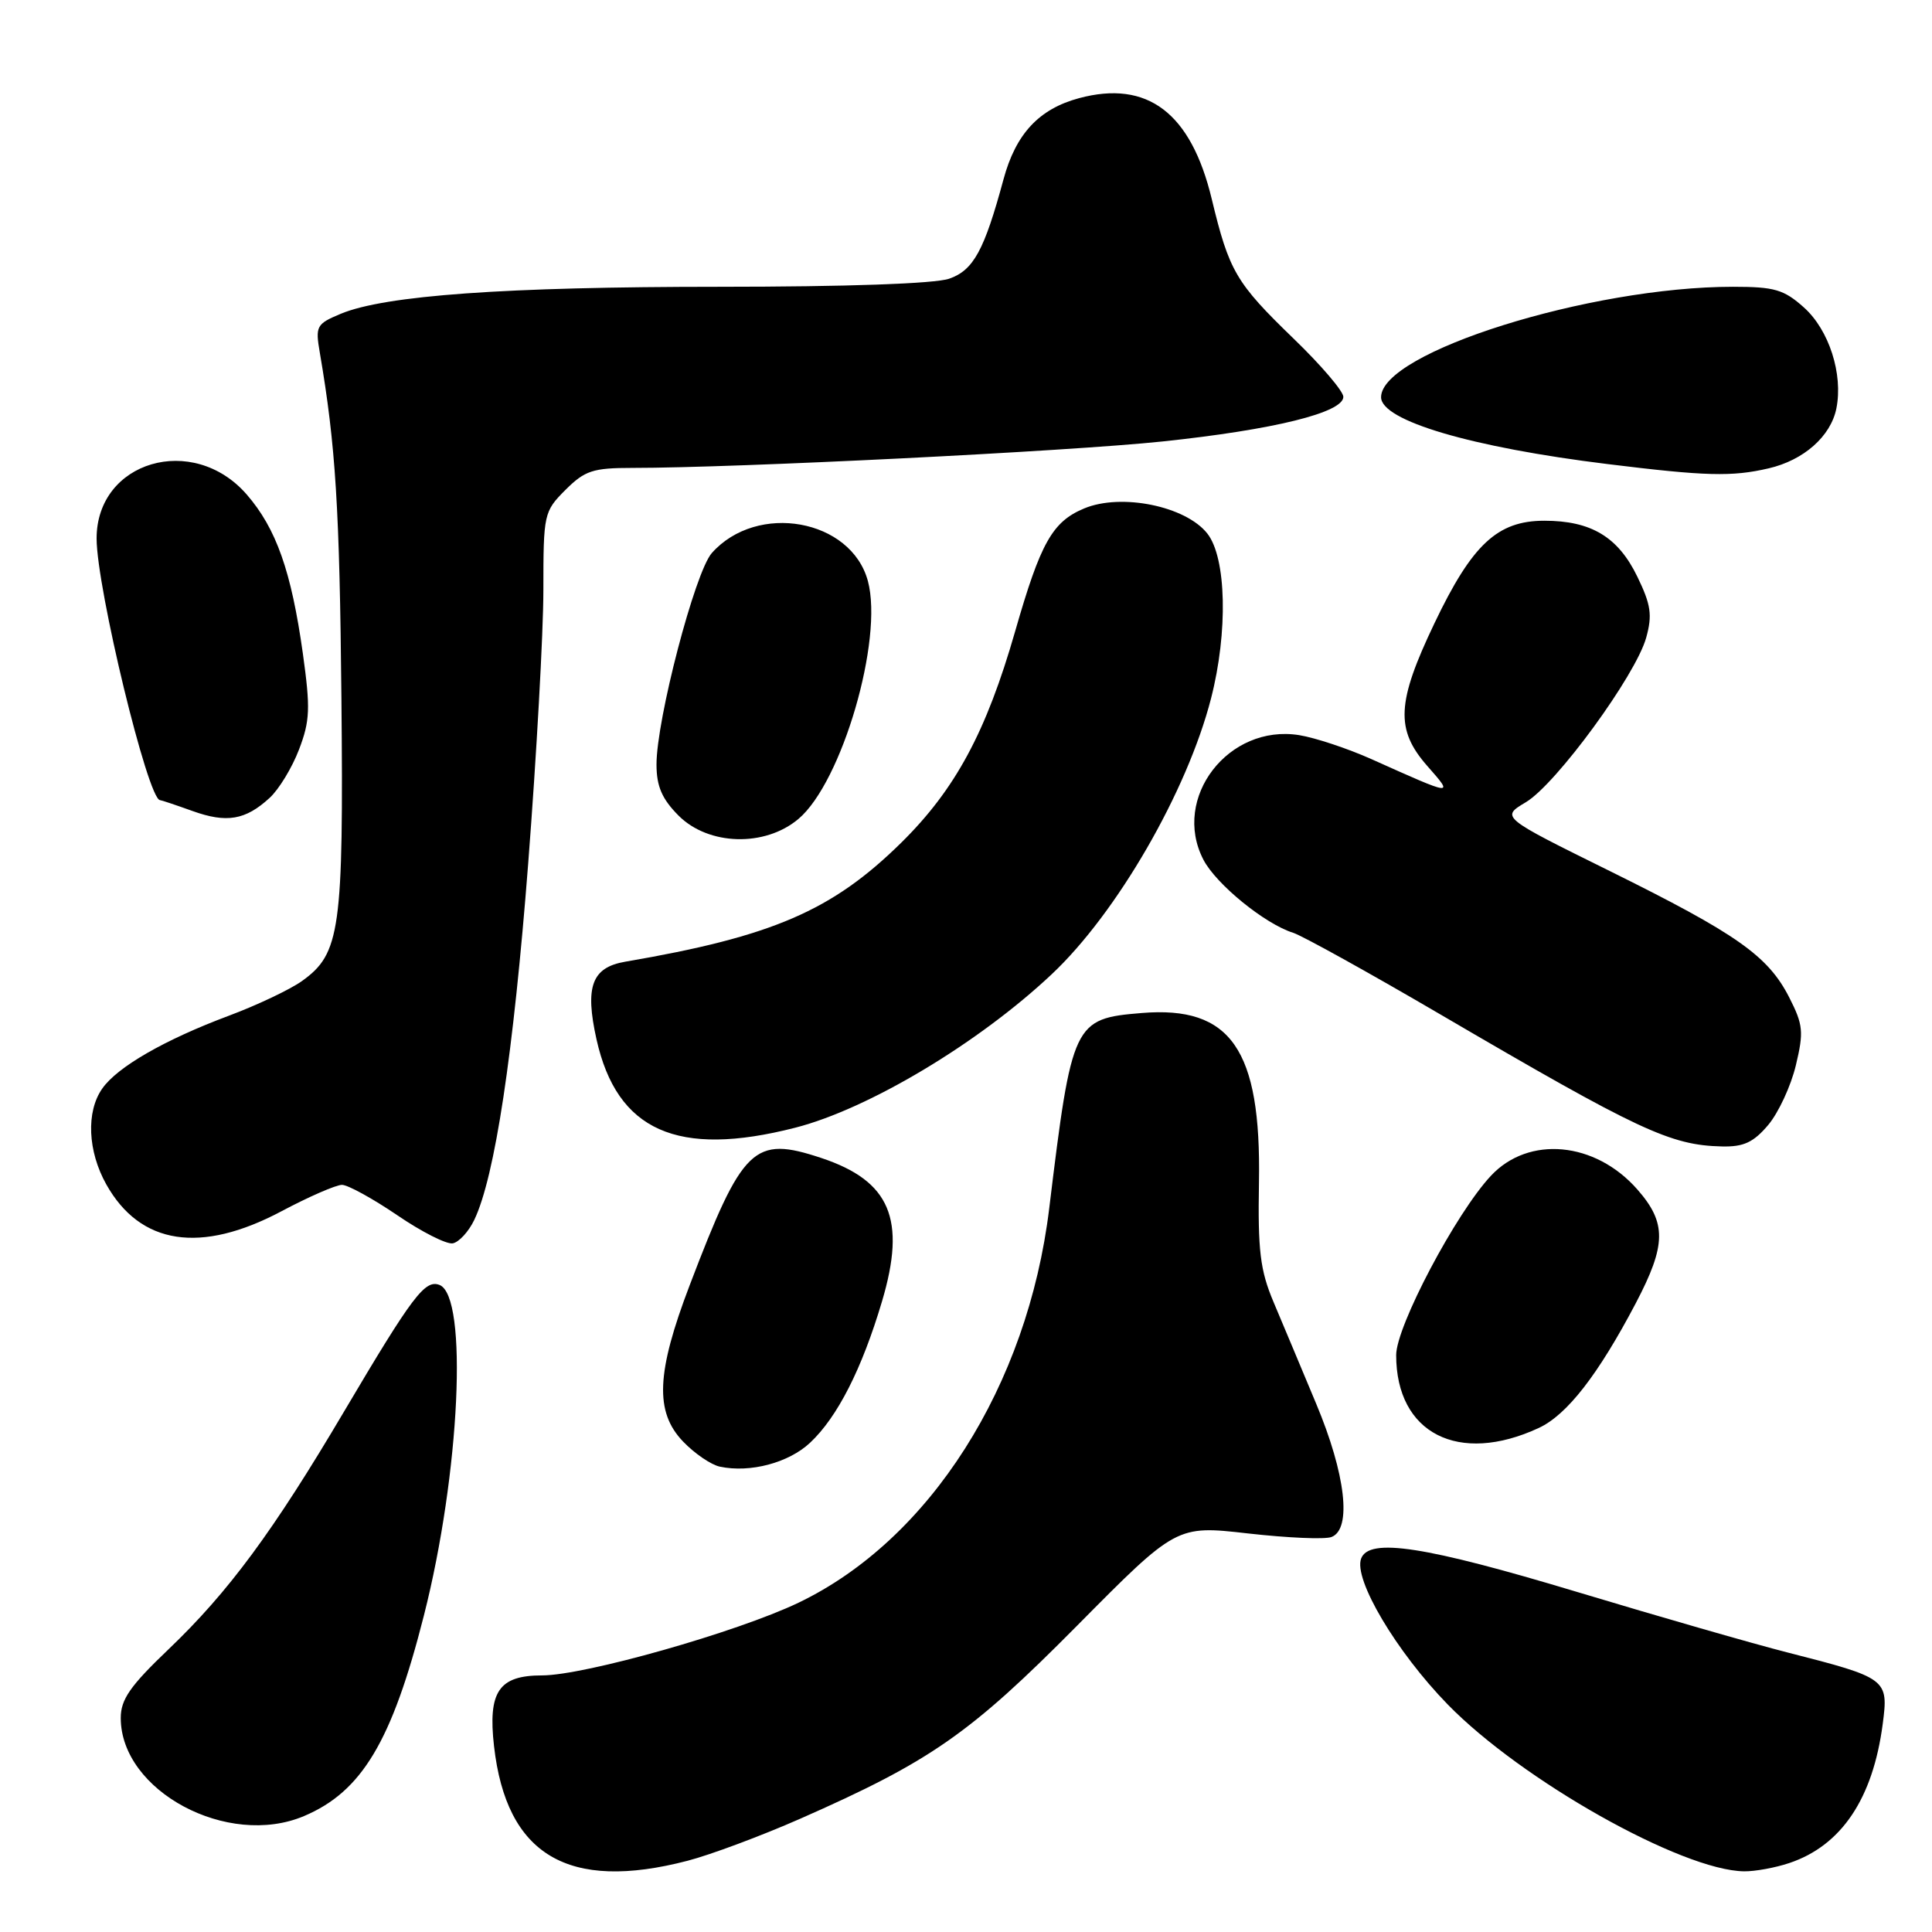 <?xml version="1.0" encoding="UTF-8" standalone="no"?>
<!DOCTYPE svg PUBLIC "-//W3C//DTD SVG 1.1//EN" "http://www.w3.org/Graphics/SVG/1.1/DTD/svg11.dtd" >
<svg xmlns="http://www.w3.org/2000/svg" xmlns:xlink="http://www.w3.org/1999/xlink" version="1.1" viewBox="0 0 256 256">
 <g >
 <path fill="currentColor"
d=" M 91.11 246.56 C 94.15 245.77 100.85 243.27 105.99 241.01 C 123.29 233.39 128.52 229.75 142.70 215.43 C 155.89 202.11 155.89 202.11 165.38 203.19 C 170.60 203.78 175.57 204.00 176.43 203.66 C 179.15 202.62 178.31 195.33 174.40 186.00 C 172.45 181.32 169.90 175.25 168.74 172.50 C 166.98 168.33 166.66 165.71 166.82 156.65 C 167.12 139.05 163.09 133.25 151.28 134.23 C 142.26 134.97 142.03 135.46 139.03 160.09 C 136.17 183.66 123.20 204.04 105.78 212.38 C 97.62 216.28 77.45 222.00 71.82 222.00 C 66.10 222.00 64.64 224.14 65.46 231.37 C 67.10 245.83 75.29 250.68 91.11 246.56 Z  M 237.10 246.86 C 243.99 244.55 248.17 238.34 249.47 228.44 C 250.25 222.47 250.08 222.34 236.85 218.96 C 232.37 217.82 219.82 214.21 208.97 210.94 C 188.81 204.87 181.42 203.73 180.36 206.51 C 179.31 209.24 185.02 218.86 191.82 225.84 C 201.62 235.90 222.85 247.85 231.10 247.96 C 232.53 247.98 235.23 247.49 237.10 246.86 Z  M 40.28 240.64 C 47.95 237.40 51.94 230.73 56.17 214.06 C 60.95 195.27 62.06 171.73 58.23 170.26 C 56.31 169.52 54.65 171.72 45.61 187.00 C 36.20 202.93 30.26 210.97 22.33 218.54 C 17.25 223.39 16.00 225.18 16.00 227.64 C 16.00 237.32 30.18 244.91 40.28 240.64 Z  M 107.34 191.17 C 110.97 187.77 114.21 181.39 116.87 172.44 C 120.11 161.55 117.96 156.48 108.83 153.44 C 99.87 150.47 98.42 151.86 91.39 170.29 C 86.96 181.89 86.74 187.08 90.51 191.01 C 92.03 192.60 94.23 194.10 95.39 194.34 C 99.40 195.19 104.51 193.83 107.34 191.17 Z  M 203.90 189.21 C 207.64 187.47 211.76 182.17 216.75 172.68 C 220.81 164.94 220.85 162.04 216.95 157.60 C 211.38 151.26 202.57 150.43 197.56 155.79 C 192.92 160.74 185.00 175.74 185.00 179.56 C 185.00 189.93 193.27 194.15 203.90 189.21 Z  M 62.84 161.65 C 65.57 155.96 68.03 139.69 69.99 114.39 C 71.09 100.15 72.00 83.85 72.00 78.17 C 72.00 68.09 72.07 67.78 74.92 64.92 C 77.50 62.35 78.55 62.00 83.81 62.00 C 97.59 62.00 141.51 59.81 154.00 58.50 C 168.80 56.94 178.00 54.67 178.00 52.58 C 178.00 51.84 175.04 48.37 171.41 44.87 C 163.76 37.47 162.87 35.95 160.56 26.36 C 157.81 14.94 152.04 10.57 142.97 13.01 C 137.67 14.44 134.60 17.73 132.97 23.76 C 130.42 33.19 128.99 35.81 125.77 36.93 C 123.88 37.59 112.18 38.00 95.31 38.00 C 66.91 38.00 51.00 39.14 45.15 41.58 C 41.92 42.93 41.77 43.21 42.38 46.75 C 44.48 59.02 45.00 67.34 45.24 92.50 C 45.53 123.27 45.09 126.37 40.00 130.00 C 38.43 131.12 34.07 133.19 30.32 134.59 C 21.80 137.78 15.56 141.37 13.55 144.24 C 11.39 147.31 11.62 152.55 14.09 156.95 C 18.59 164.96 26.59 166.18 37.29 160.50 C 40.92 158.57 44.53 157.00 45.31 157.00 C 46.09 157.00 49.38 158.81 52.62 161.01 C 55.85 163.22 59.17 164.90 59.99 164.75 C 60.81 164.60 62.10 163.20 62.84 161.65 Z  M 234.30 149.06 C 235.66 147.44 237.31 143.89 237.96 141.16 C 239.02 136.73 238.93 135.79 237.08 132.16 C 234.27 126.65 230.14 123.75 213.29 115.41 C 198.86 108.28 198.86 108.28 202.18 106.30 C 206.20 103.91 216.75 89.48 218.13 84.49 C 218.96 81.50 218.76 80.13 216.96 76.42 C 214.41 71.15 210.84 69.00 204.63 69.00 C 198.42 69.00 195.06 72.13 190.07 82.59 C 185.06 93.08 184.88 96.66 189.12 101.49 C 192.66 105.52 192.74 105.53 181.75 100.60 C 178.58 99.18 174.26 97.75 172.15 97.41 C 162.78 95.91 155.22 105.72 159.45 113.90 C 161.13 117.16 167.61 122.43 171.35 123.60 C 172.53 123.97 181.38 128.87 191.00 134.50 C 217.19 149.82 221.32 151.75 228.16 151.91 C 231.04 151.98 232.35 151.37 234.30 149.06 Z  M 105.36 149.43 C 115.06 146.95 129.63 138.24 139.34 129.11 C 147.99 120.99 157.30 104.88 160.47 92.54 C 162.73 83.75 162.51 73.91 159.98 70.70 C 157.12 67.06 148.57 65.32 143.66 67.37 C 139.44 69.13 137.88 71.91 134.51 83.66 C 130.68 97.00 126.59 104.59 119.42 111.66 C 110.27 120.67 102.36 124.09 82.85 127.43 C 78.42 128.19 77.48 130.71 79.04 137.72 C 81.75 149.85 89.77 153.42 105.36 149.43 Z  M 105.79 108.52 C 111.56 103.67 117.08 84.74 115.00 76.99 C 112.78 68.76 100.32 66.53 94.32 73.28 C 92.09 75.79 86.97 95.39 86.99 101.33 C 87.00 104.21 87.72 105.87 89.92 108.08 C 93.89 112.05 101.35 112.26 105.79 108.52 Z  M 35.72 105.73 C 36.95 104.61 38.70 101.73 39.62 99.32 C 41.08 95.50 41.14 93.86 40.13 86.59 C 38.60 75.68 36.60 70.03 32.69 65.52 C 25.57 57.34 12.79 61.10 12.80 71.37 C 12.82 77.96 19.59 105.93 21.20 106.02 C 21.36 106.02 23.30 106.67 25.50 107.46 C 30.03 109.09 32.52 108.67 35.72 105.73 Z  M 234.35 62.06 C 239.01 60.98 242.59 57.81 243.33 54.12 C 244.24 49.57 242.36 43.73 239.04 40.75 C 236.37 38.36 235.14 38.00 229.62 38.00 C 210.65 38.00 183.00 46.68 183.00 52.63 C 183.00 55.74 194.95 59.27 213.00 61.49 C 226.04 63.10 229.49 63.19 234.35 62.06 Z "/>
</g>
</svg>